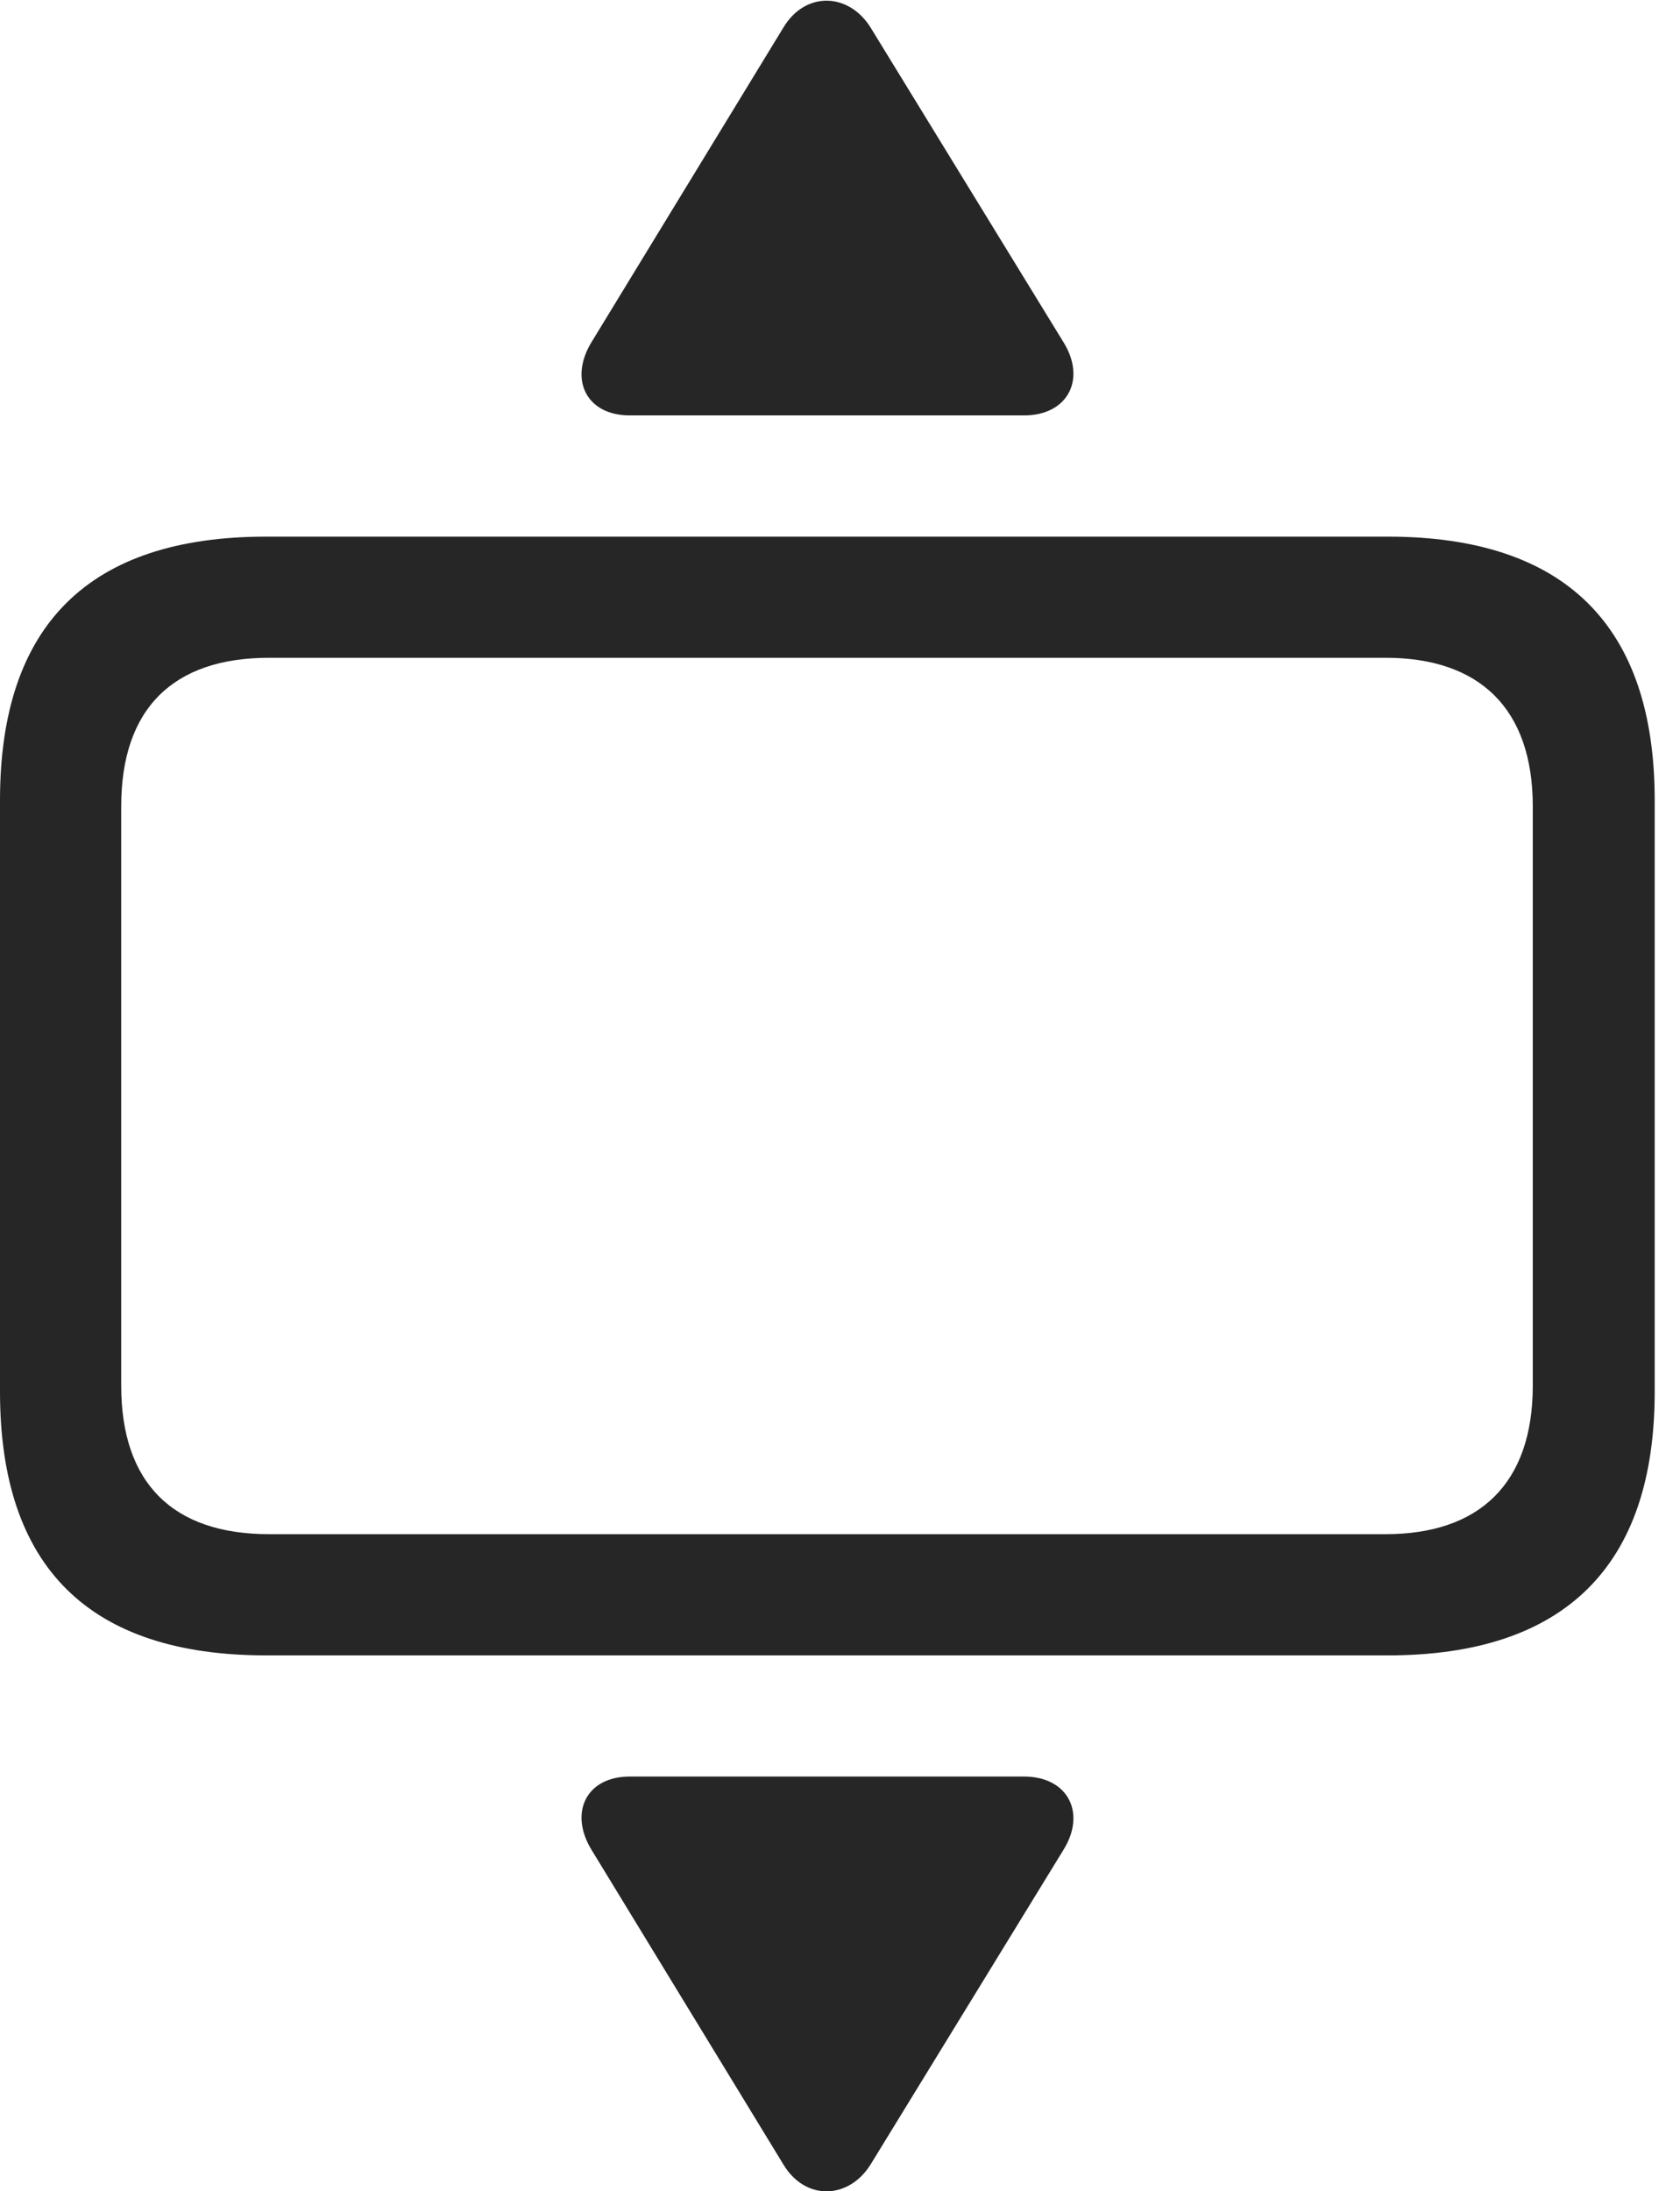 <?xml version="1.0" encoding="UTF-8"?>
<!--Generator: Apple Native CoreSVG 326-->
<!DOCTYPE svg
PUBLIC "-//W3C//DTD SVG 1.1//EN"
       "http://www.w3.org/Graphics/SVG/1.1/DTD/svg11.dtd">
<svg version="1.1" xmlns="http://www.w3.org/2000/svg" xmlns:xlink="http://www.w3.org/1999/xlink" viewBox="0 0 23.965 31.255">
 <g>
  <rect height="31.255" opacity="0" width="23.965" x="0" y="0"/>
  <path d="M3.799 23.611L19.795 23.611C22.324 23.611 23.604 22.332 23.604 19.851L23.604 11.414C23.604 8.923 22.324 7.654 19.795 7.654L3.799 7.654C1.27 7.654 0 8.914 0 11.414L0 19.851C0 22.351 1.27 23.611 3.799 23.611ZM3.838 21.882C2.471 21.882 1.729 21.16 1.729 19.763L1.729 11.502C1.729 10.105 2.471 9.382 3.838 9.382L19.766 9.382C21.104 9.382 21.865 10.105 21.865 11.502L21.865 19.763C21.865 21.16 21.104 21.882 19.766 21.882Z" fill="black" fill-opacity="0.85"/>
  <path d="M8.984 5.925L14.609 5.925C15.225 5.925 15.498 5.418 15.176 4.89L12.422 0.398C12.109-0.11 11.484-0.129 11.172 0.398L8.438 4.88C8.115 5.408 8.359 5.925 8.984 5.925ZM8.984 25.339C8.359 25.339 8.115 25.857 8.438 26.384L11.172 30.867C11.484 31.394 12.109 31.375 12.422 30.867L15.176 26.375C15.498 25.847 15.225 25.339 14.609 25.339Z" fill="black" fill-opacity="0.85"/>
 </g>
</svg>
